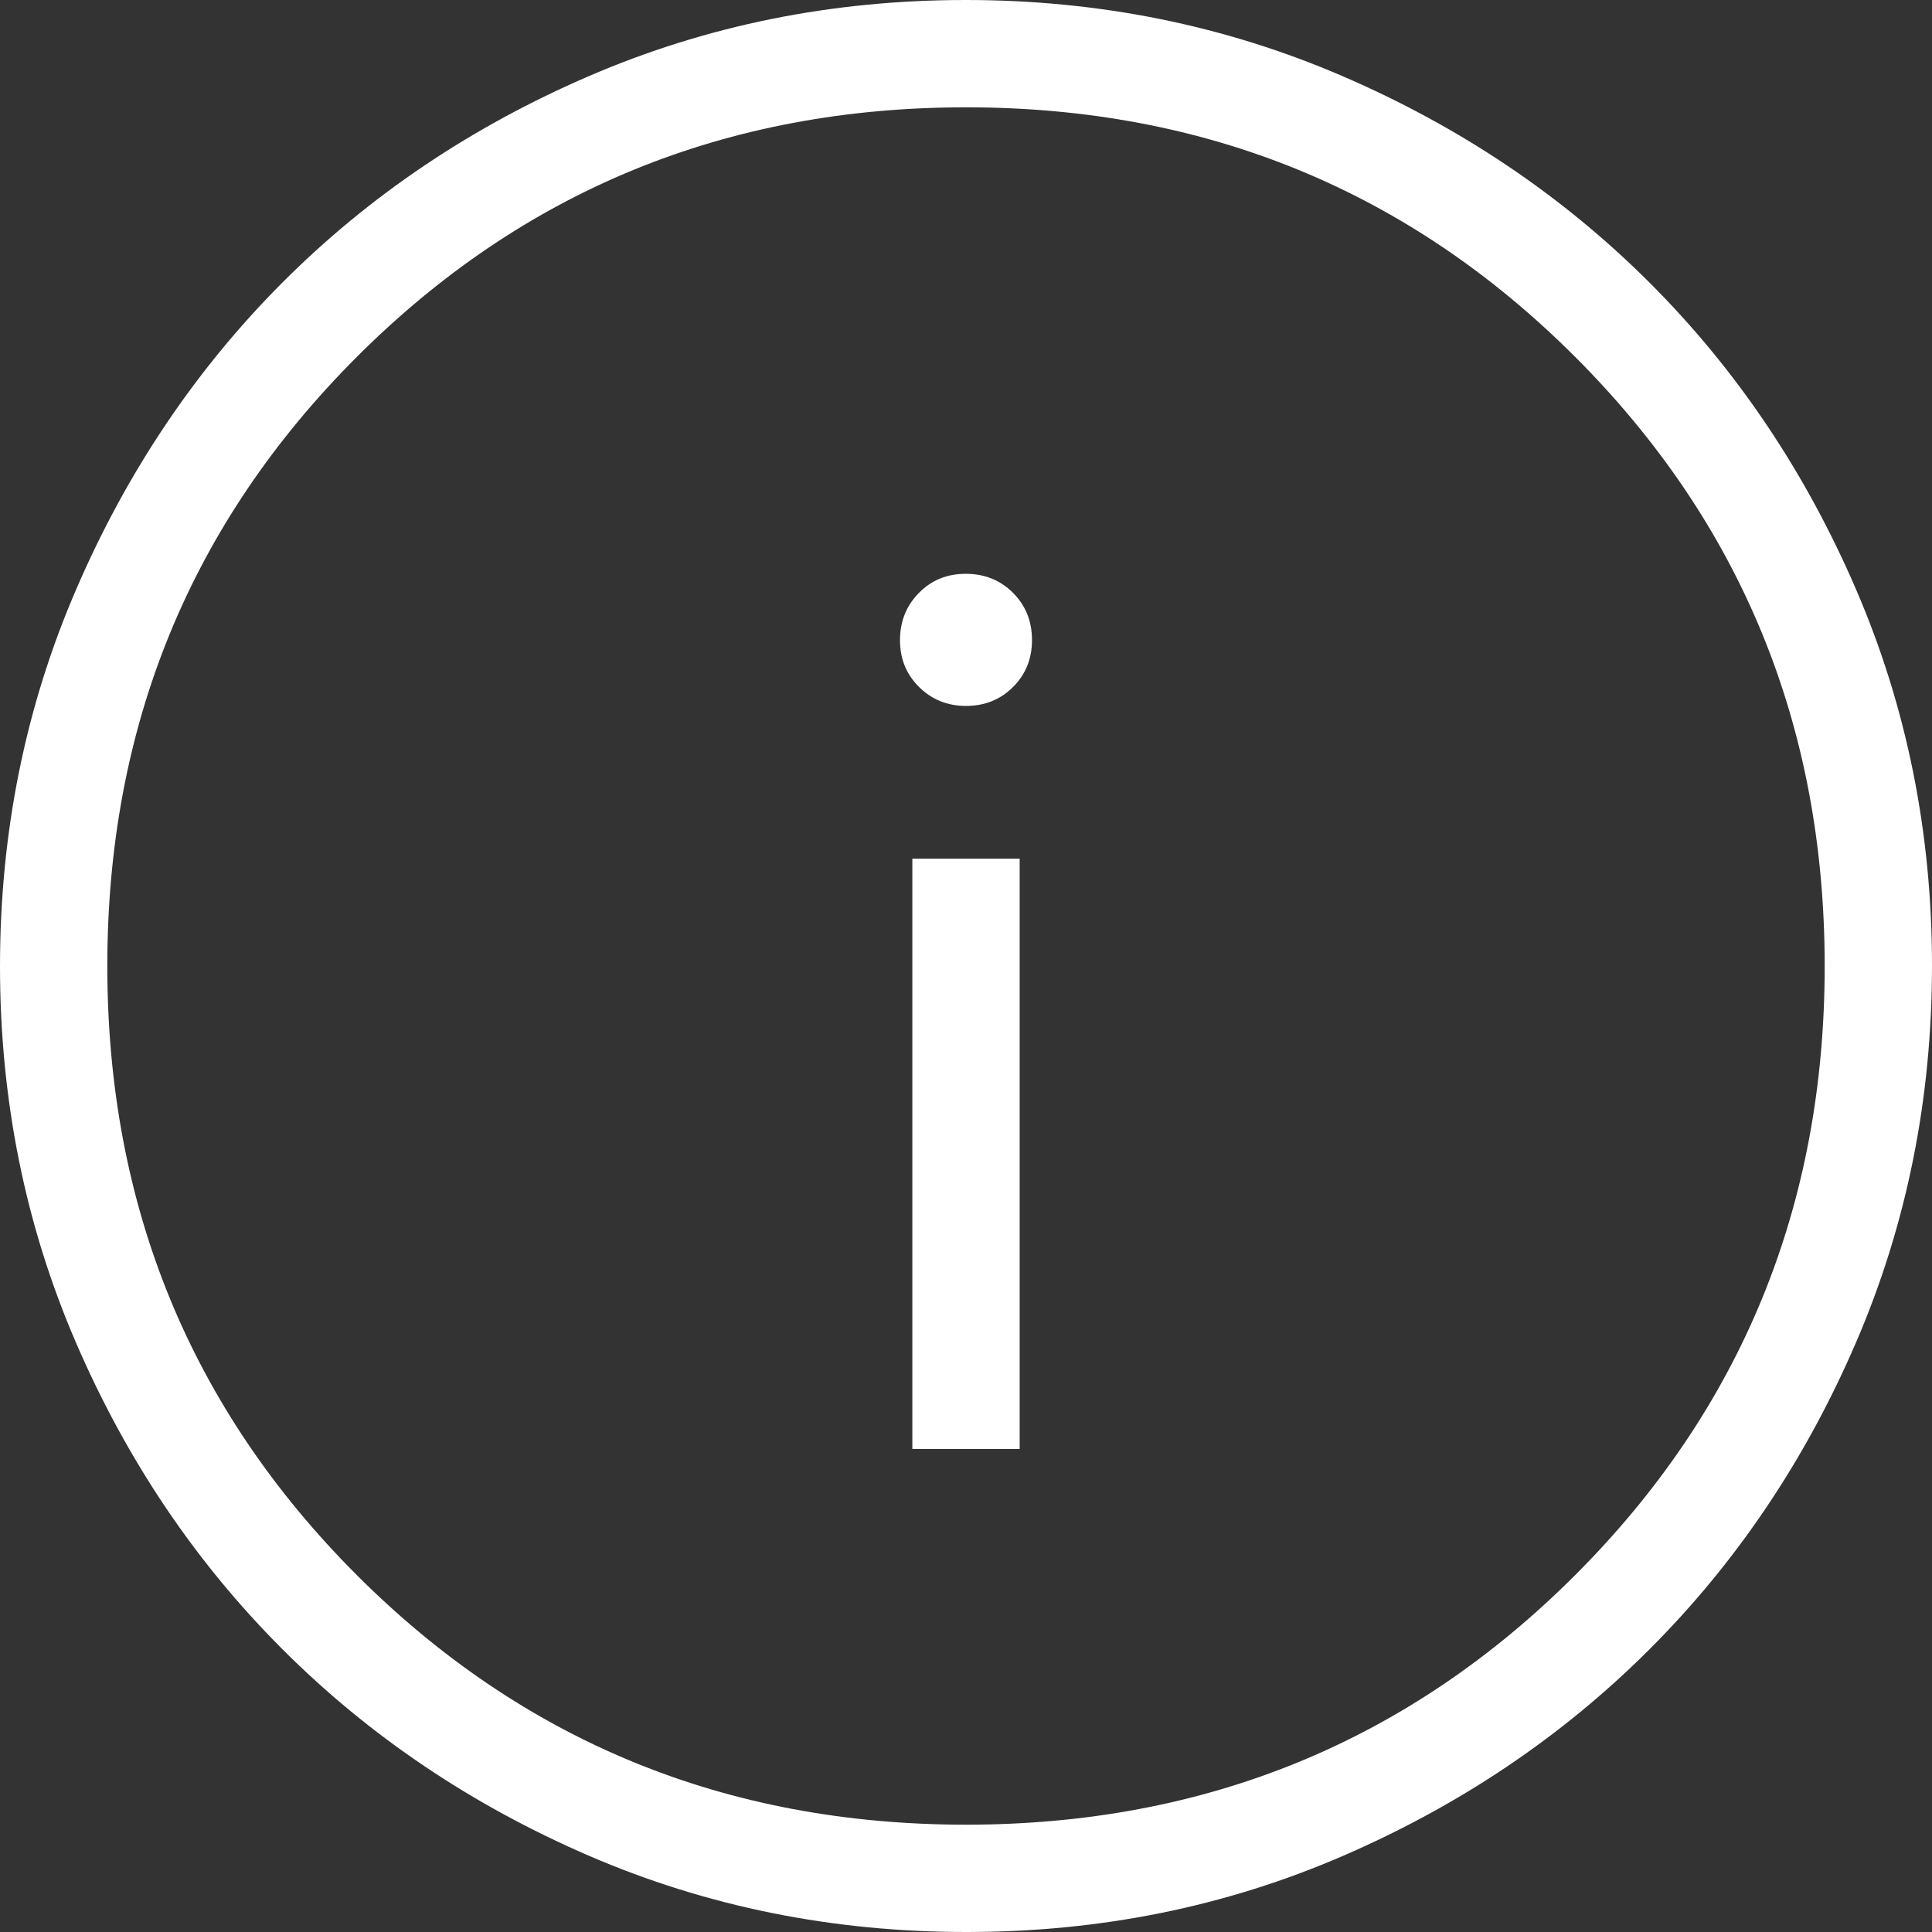 <svg width="31" height="31" viewBox="0 0 31 31" fill="none" xmlns="http://www.w3.org/2000/svg">
<rect x="0" y="0" width="31" height="31" fill="#333333" stroke="none"/>
<path d="M14.639 23.25H16.361V13.778H14.639V23.25ZM15.5 11.327C15.801 11.327 16.053 11.225 16.256 11.022C16.459 10.819 16.56 10.567 16.559 10.266C16.558 9.965 16.456 9.714 16.254 9.512C16.052 9.31 15.801 9.208 15.5 9.207C15.199 9.206 14.948 9.307 14.746 9.512C14.544 9.716 14.442 9.968 14.441 10.268C14.44 10.568 14.541 10.819 14.746 11.022C14.95 11.225 15.201 11.327 15.5 11.327ZM15.505 31C13.362 31 11.347 30.594 9.46 29.781C7.574 28.967 5.932 27.862 4.536 26.467C3.14 25.072 2.035 23.433 1.221 21.548C0.407 19.664 0 17.65 0 15.505C0 13.36 0.407 11.345 1.221 9.46C2.034 7.574 3.137 5.932 4.529 4.536C5.922 3.14 7.562 2.035 9.45 1.221C11.337 0.407 13.352 0 15.495 0C17.637 0 19.652 0.407 21.54 1.221C23.426 2.034 25.067 3.137 26.464 4.531C27.86 5.925 28.965 7.565 29.779 9.452C30.593 11.338 31 13.352 31 15.495C31 17.637 30.594 19.652 29.781 21.54C28.968 23.427 27.863 25.069 26.467 26.464C25.071 27.859 23.431 28.964 21.548 29.779C19.666 30.594 17.651 31.001 15.505 31ZM15.5 29.278C19.346 29.278 22.604 27.943 25.274 25.274C27.943 22.604 29.278 19.346 29.278 15.5C29.278 11.654 27.943 8.396 25.274 5.726C22.604 3.057 19.346 1.722 15.5 1.722C11.654 1.722 8.396 3.057 5.726 5.726C3.057 8.396 1.722 11.654 1.722 15.5C1.722 19.346 3.057 22.604 5.726 25.274C8.396 27.943 11.654 29.278 15.5 29.278Z" fill="white"/>
</svg>
